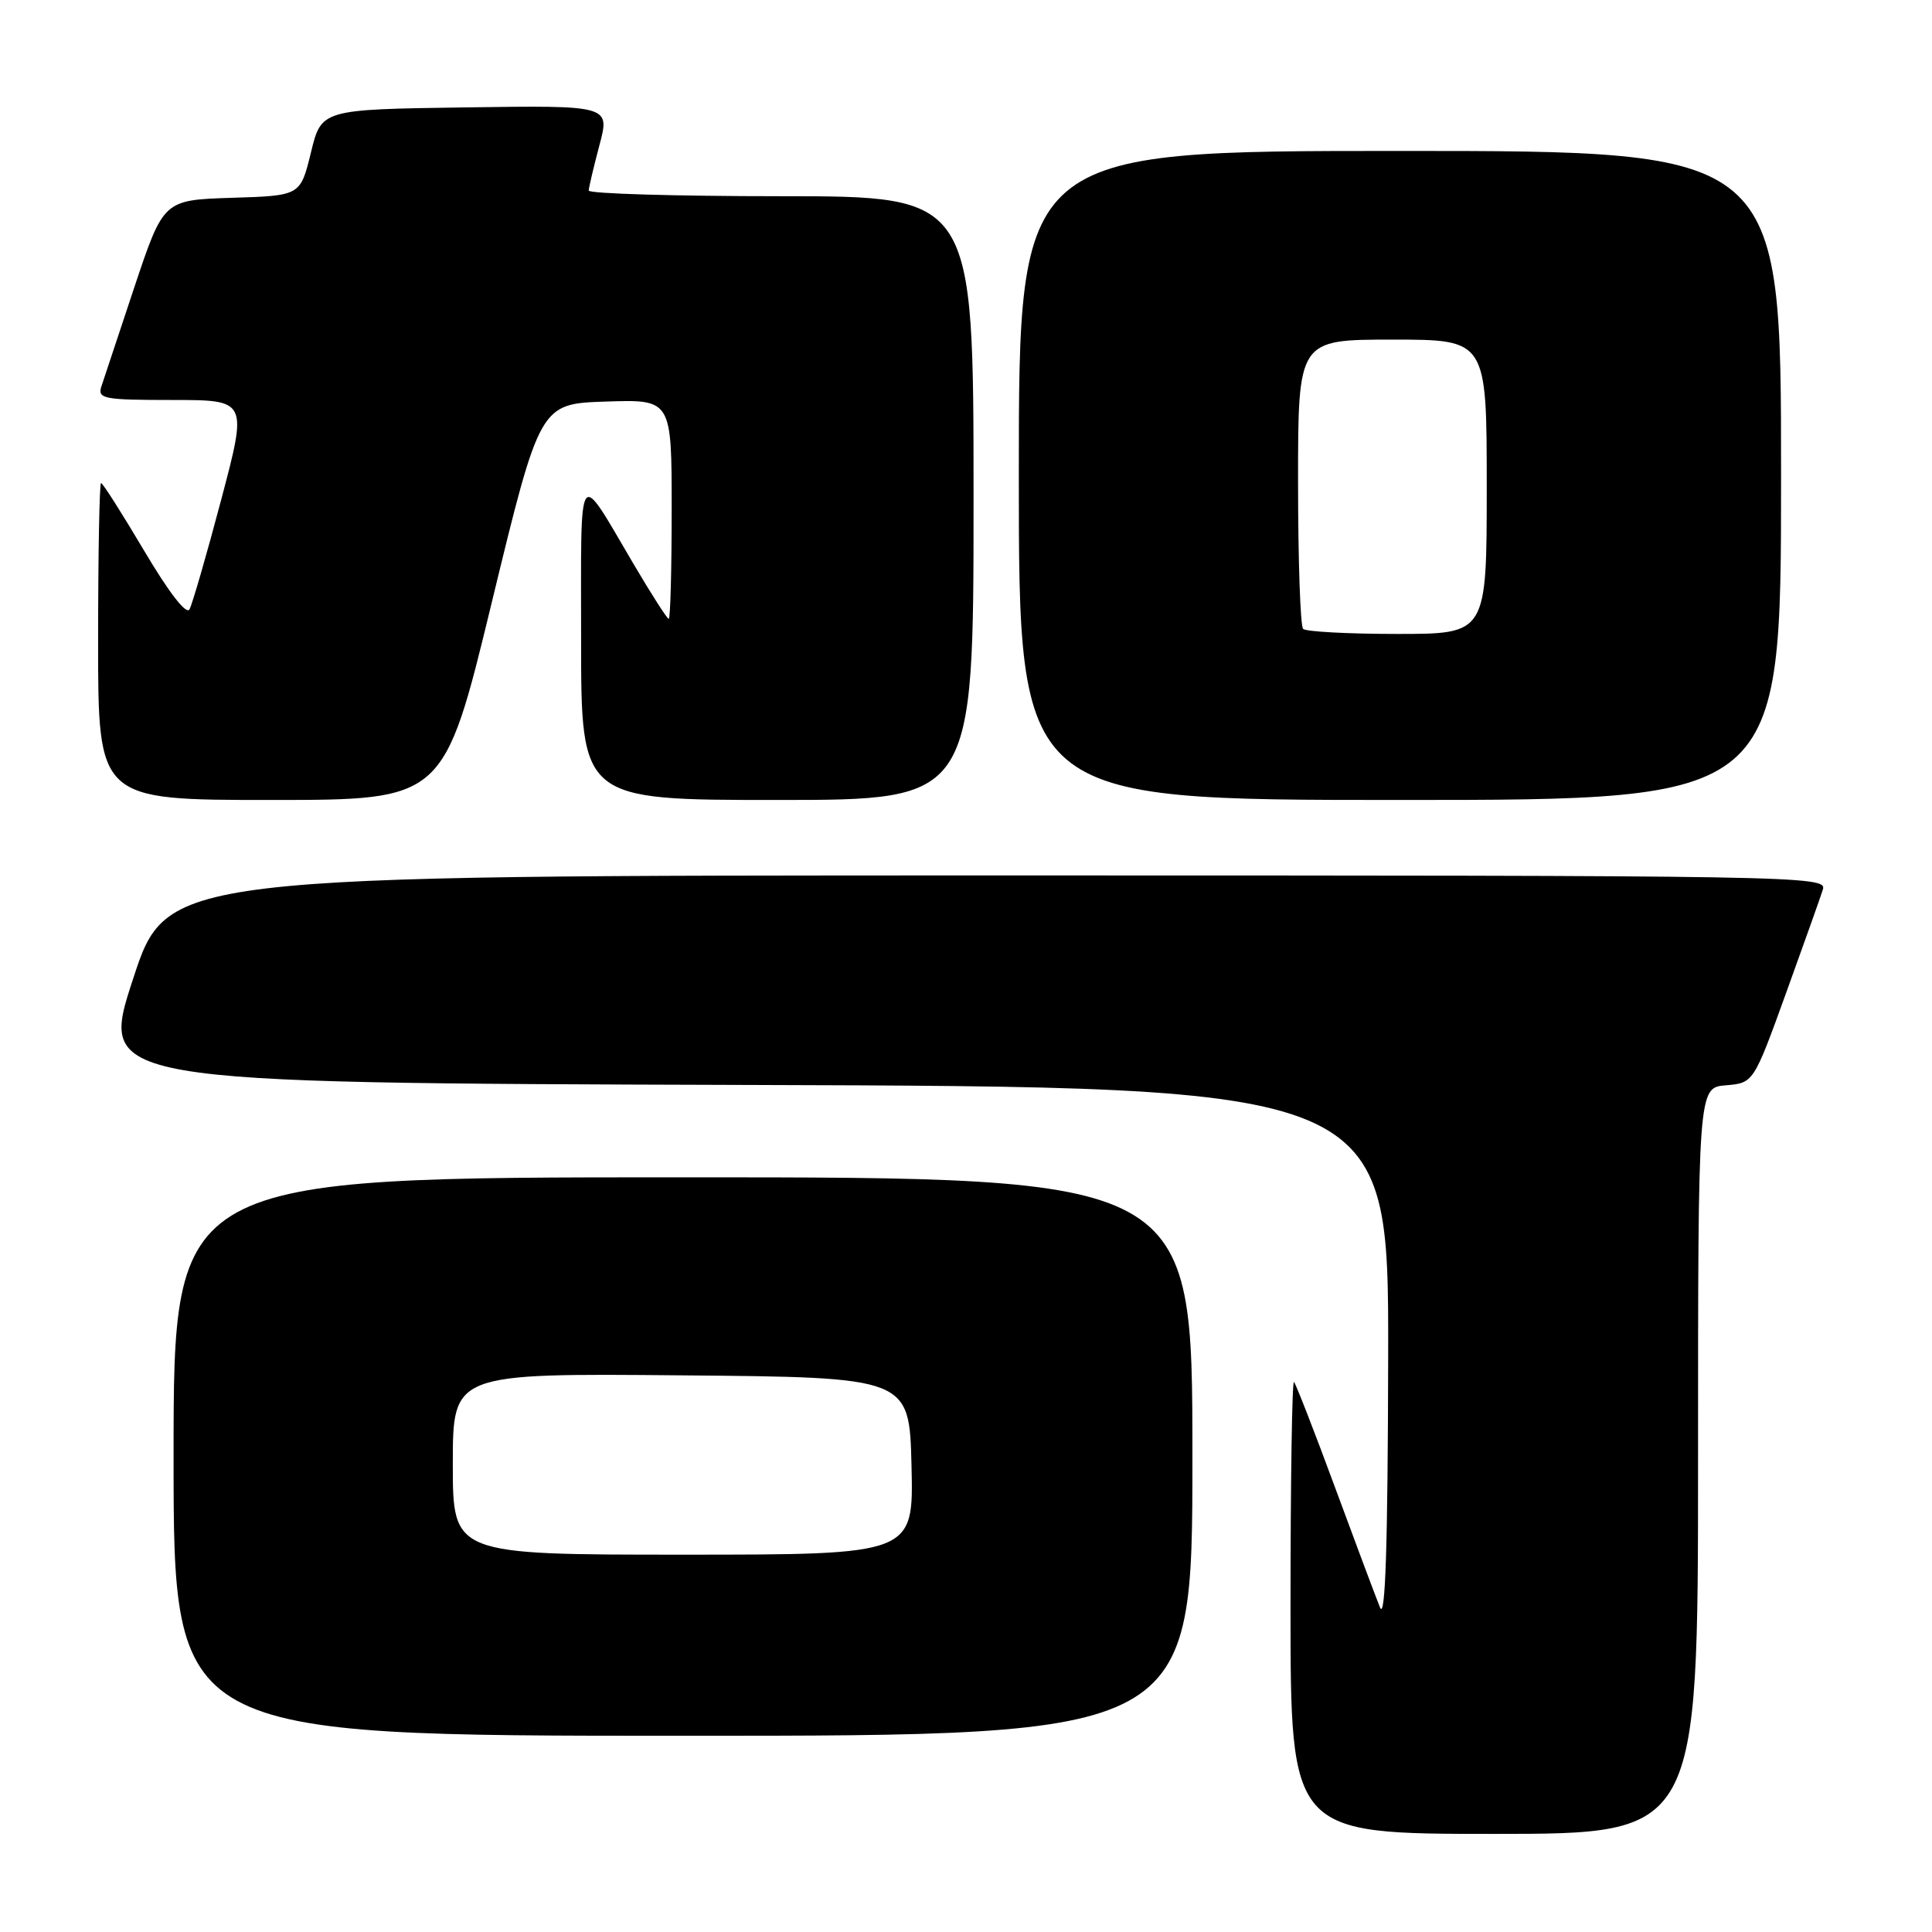 <?xml version="1.0" encoding="UTF-8" standalone="no"?>
<!DOCTYPE svg PUBLIC "-//W3C//DTD SVG 1.1//EN" "http://www.w3.org/Graphics/SVG/1.1/DTD/svg11.dtd" >
<svg xmlns="http://www.w3.org/2000/svg" xmlns:xlink="http://www.w3.org/1999/xlink" version="1.1" viewBox="0 0 256 256">
 <g >
 <path fill="currentColor"
d=" M 225.00 193.56 C 225.00 144.12 225.00 144.12 228.67 143.81 C 232.35 143.50 232.35 143.50 236.65 131.62 C 239.01 125.08 241.22 118.89 241.54 117.87 C 242.12 116.05 239.05 116.00 132.12 116.00 C 22.11 116.00 22.11 116.00 17.62 129.75 C 13.12 143.50 13.12 143.50 98.56 143.76 C 184.00 144.01 184.00 144.01 183.94 179.76 C 183.89 204.90 183.57 214.76 182.86 213.00 C 182.30 211.62 179.61 204.44 176.88 197.04 C 174.15 189.64 171.71 183.38 171.46 183.12 C 171.21 182.87 171.00 196.24 171.00 212.83 C 171.00 243.00 171.00 243.00 198.00 243.00 C 225.00 243.00 225.00 243.00 225.00 193.56 Z  M 158.00 193.00 C 158.00 156.00 158.00 156.00 90.50 156.00 C 23.00 156.00 23.00 156.00 23.00 193.00 C 23.00 230.00 23.00 230.00 90.50 230.00 C 158.00 230.00 158.00 230.00 158.00 193.00 Z  M 65.18 79.75 C 71.55 53.50 71.55 53.50 80.27 53.21 C 89.00 52.92 89.00 52.92 89.00 67.46 C 89.00 75.46 88.83 82.00 88.61 82.00 C 88.40 82.00 86.31 78.74 83.96 74.75 C 76.41 61.94 77.00 61.09 77.00 84.78 C 77.00 106.00 77.00 106.00 103.00 106.00 C 129.00 106.00 129.00 106.00 129.00 66.00 C 129.00 26.00 129.00 26.00 103.50 26.00 C 89.47 26.00 78.01 25.66 78.01 25.25 C 78.02 24.84 78.66 22.13 79.43 19.23 C 80.83 13.96 80.83 13.96 61.71 14.23 C 42.59 14.50 42.59 14.50 41.20 20.21 C 39.80 25.93 39.80 25.93 30.74 26.21 C 21.67 26.50 21.67 26.50 17.82 38.00 C 15.71 44.33 13.73 50.29 13.42 51.25 C 12.92 52.84 13.79 53.00 22.84 53.00 C 32.81 53.00 32.81 53.00 29.30 66.25 C 27.37 73.54 25.48 80.06 25.11 80.74 C 24.69 81.50 22.37 78.50 19.11 72.99 C 16.18 68.05 13.61 64.00 13.39 64.00 C 13.18 64.00 13.00 73.45 13.00 85.00 C 13.00 106.00 13.00 106.00 35.91 106.00 C 58.82 106.00 58.82 106.00 65.18 79.75 Z  M 236.00 63.00 C 236.00 20.00 236.00 20.00 185.50 20.00 C 135.00 20.00 135.00 20.00 135.00 63.00 C 135.00 106.00 135.00 106.00 185.50 106.00 C 236.00 106.00 236.00 106.00 236.00 63.00 Z  M 60.00 193.99 C 60.00 181.97 60.00 181.97 90.25 182.24 C 120.50 182.50 120.50 182.50 120.78 194.25 C 121.06 206.00 121.06 206.00 90.53 206.00 C 60.00 206.00 60.00 206.00 60.00 193.99 Z  M 172.67 83.33 C 172.30 82.97 172.00 74.19 172.00 63.83 C 172.00 45.00 172.00 45.00 184.50 45.00 C 197.00 45.00 197.00 45.00 197.00 64.50 C 197.00 84.00 197.00 84.00 185.17 84.00 C 178.66 84.00 173.03 83.70 172.67 83.33 Z "/>
</g>
</svg>